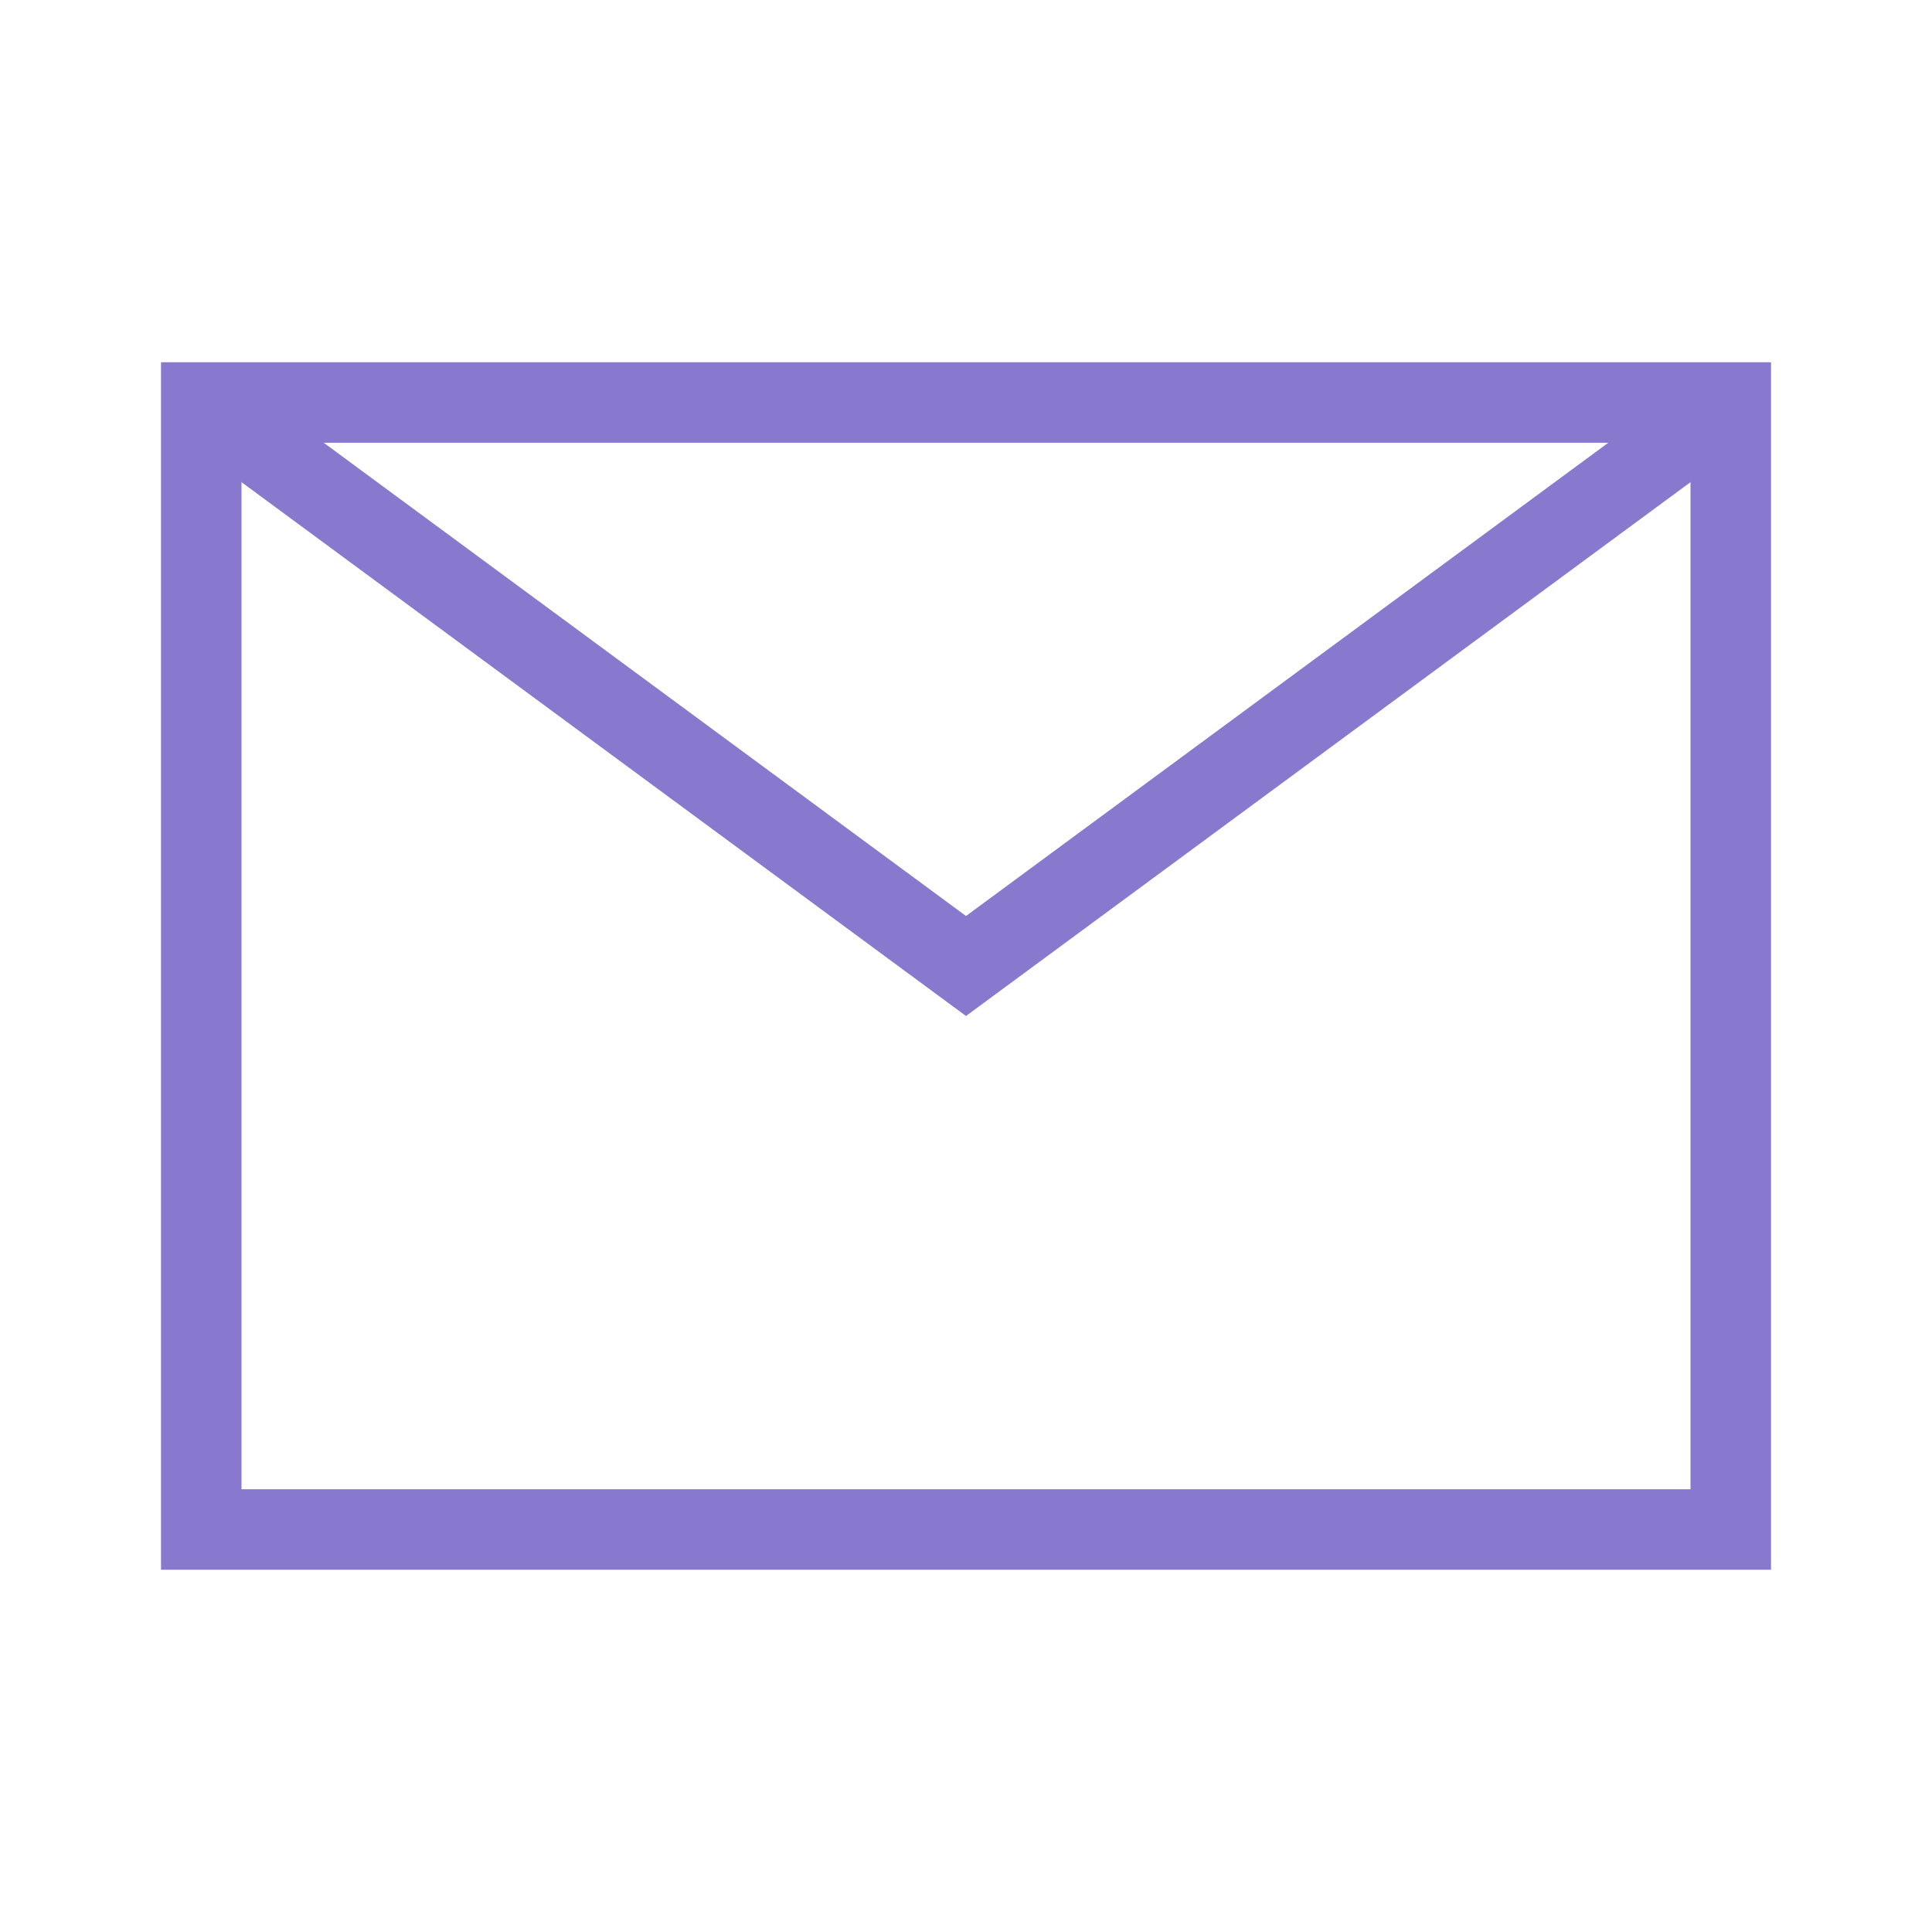 <svg xmlns="http://www.w3.org/2000/svg" viewBox="0 0 24 24"><rect x="2.5" y="5" width="19" height="14" fill="none" stroke="#8879CE" stroke-miterlimit="10"/><polyline points="2.5 5 12 12 21.5 5" fill="none" stroke="#8879CE" stroke-miterlimit="10"/></svg>